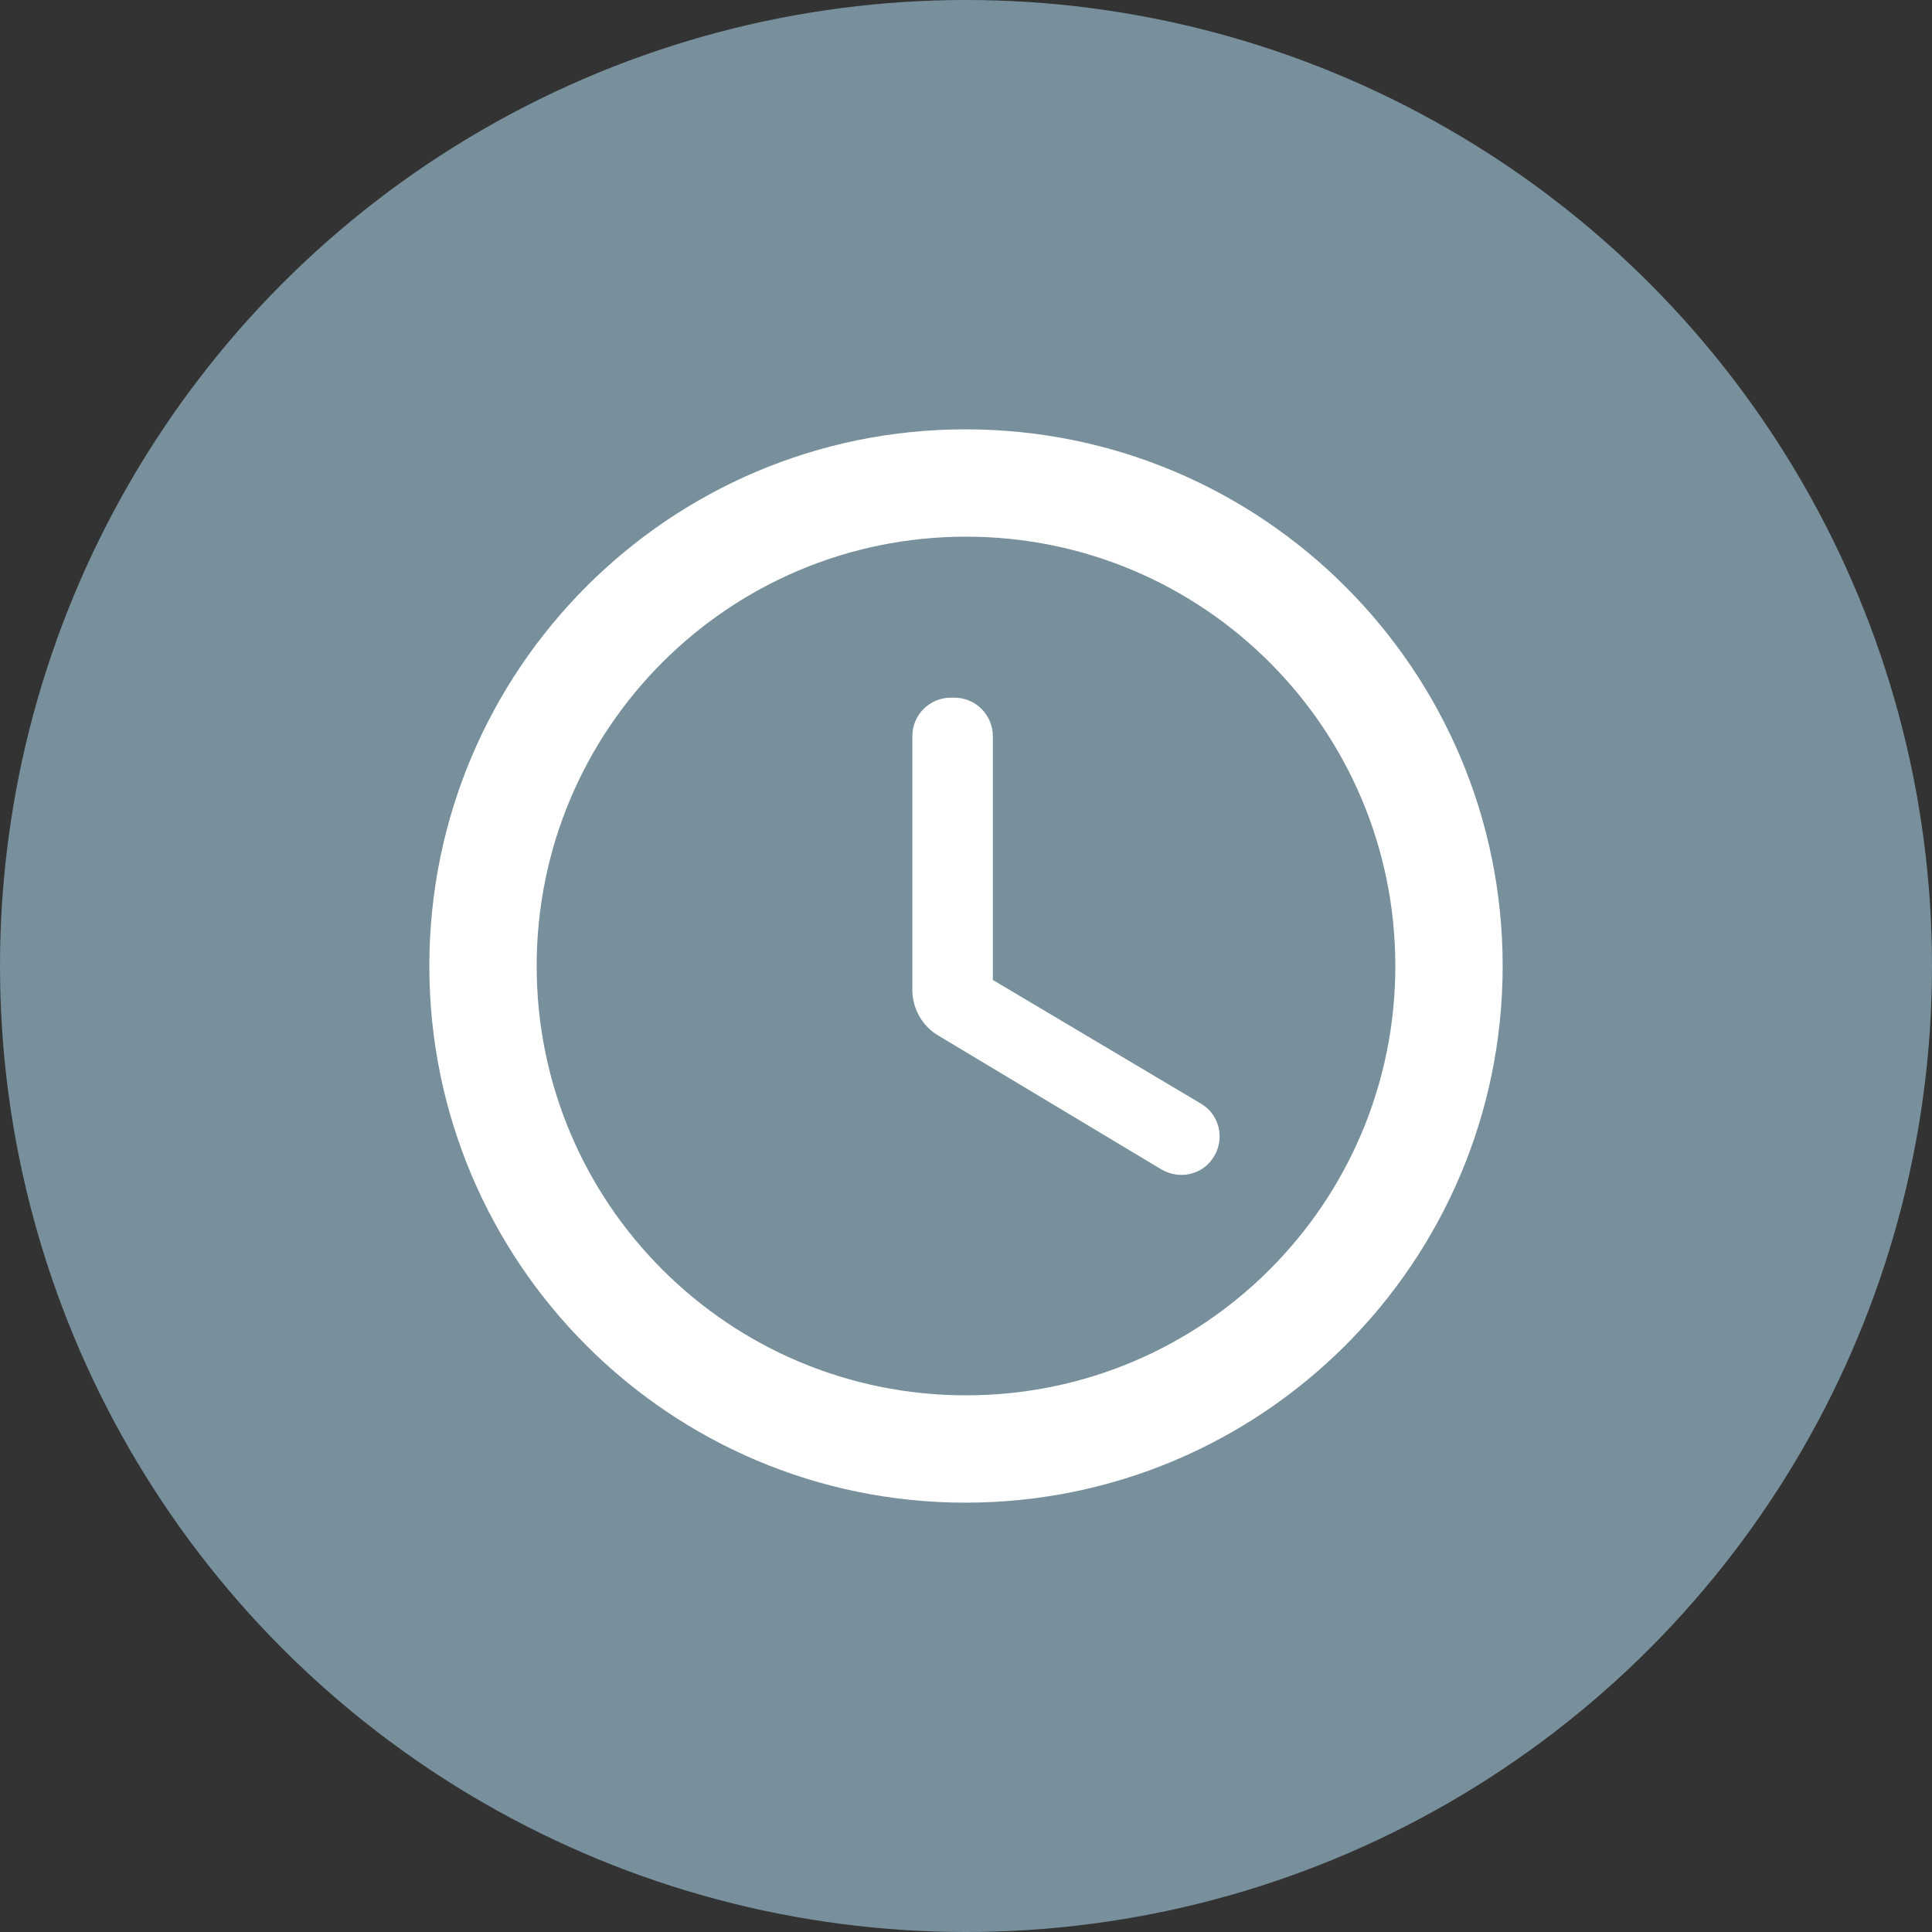 <svg xmlns="http://www.w3.org/2000/svg" height="24" viewBox="-6 -6 36 36" width="24" fill="white"><rect x="-6" y="-6" width="36" height="36" fill="#333333" stroke="none"/><circle cx="12" cy="12" r="18" fill="#78909c" /><path d="M0 0h24v24H0V0z" fill="none" /><path d="M11.99 2C6.47 2 2 6.48 2 12s4.47 10 9.99 10C17.52 22 22 17.52 22 12S17.52 2 11.99 2zM12 20c-4.42 0-8-3.58-8-8s3.58-8 8-8 8 3.58 8 8-3.58 8-8 8zm-.22-13h-.06c-.4 0-.72.32-.72.72v4.72c0 .35.18.68.49.86l4.15 2.49c.34.2.78.1.98-.24.21-.34.1-.79-.25-.99l-3.87-2.3V7.72c0-.4-.32-.72-.72-.72z" /></svg>